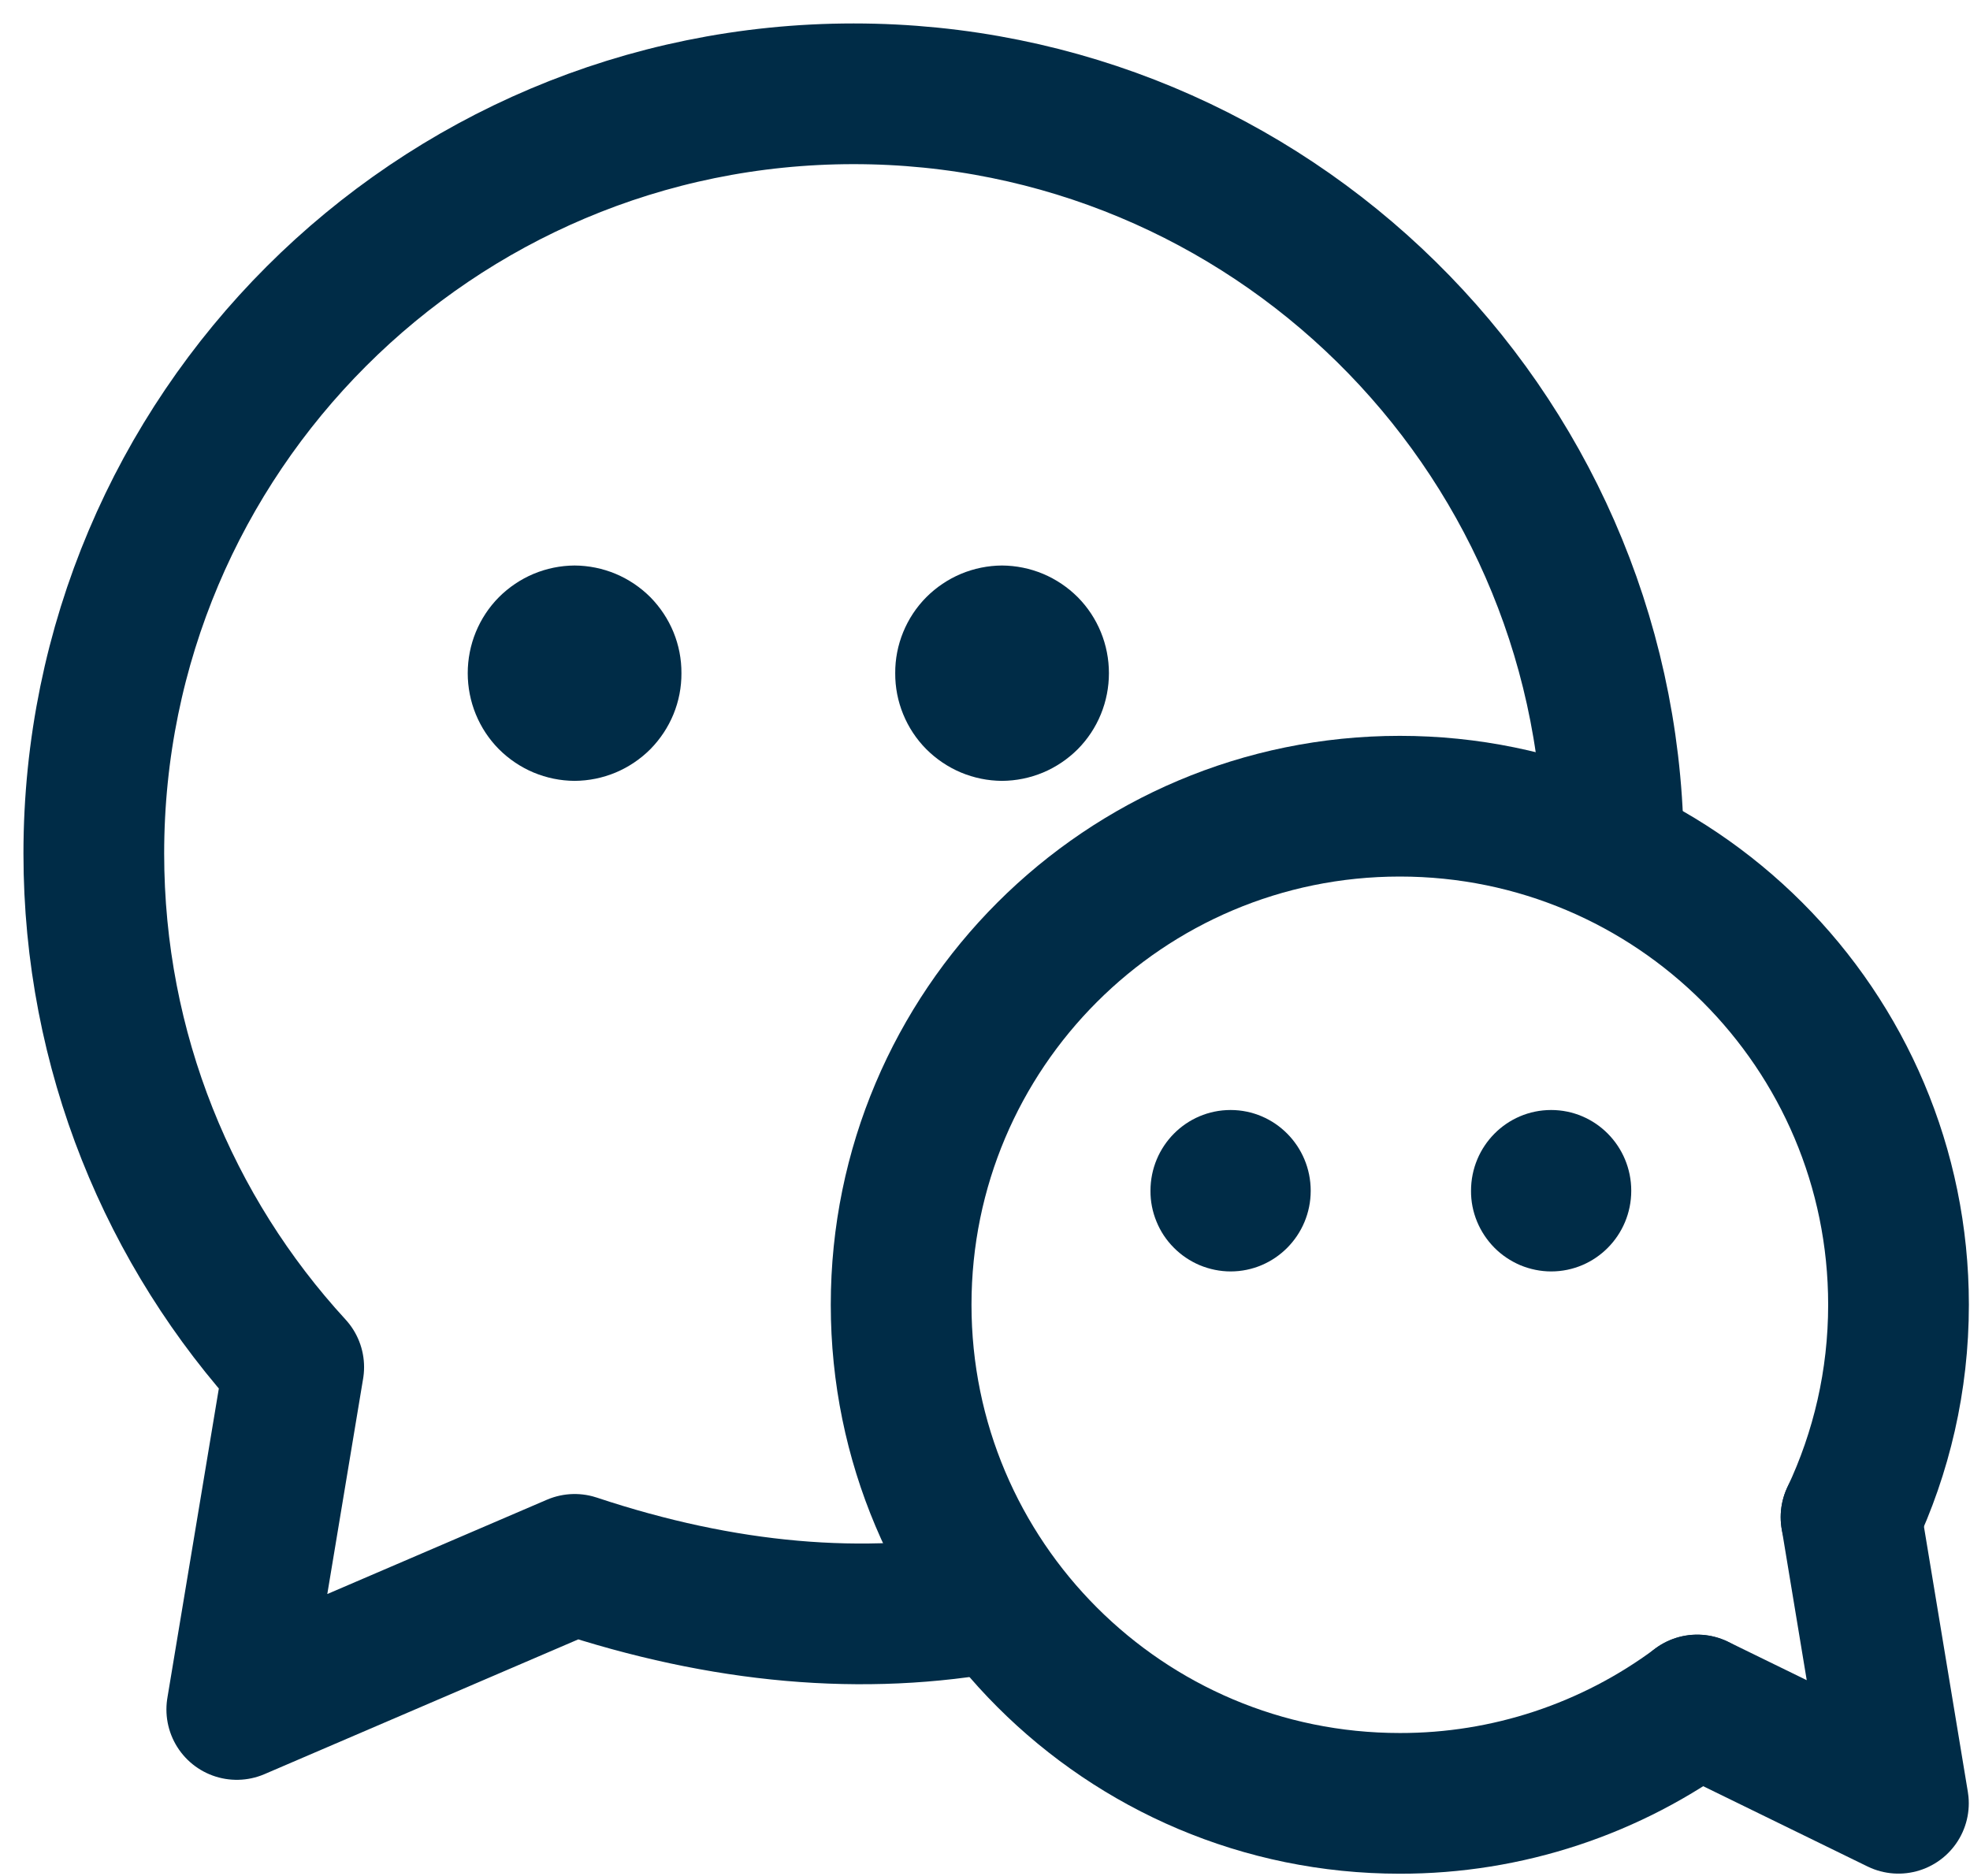 <svg width="21" height="20" viewBox="0 0 21 20" fill="none" xmlns="http://www.w3.org/2000/svg">
<path d="M17.198 8.954C17.12 4.548 13.524 1 9.1 1C4.626 1 1 4.626 1 9.1C1 11.211 1.807 13.134 3.131 14.575L2.524 18.225L6.126 16.678C7.713 17.206 9.21 17.338 10.619 17.074" stroke="#002C47" stroke-width="1.5" stroke-linecap="round" stroke-linejoin="round"/>
<path d="M6.125 8.325C6.276 8.324 6.424 8.294 6.563 8.236C6.701 8.178 6.827 8.093 6.933 7.987C7.038 7.88 7.122 7.754 7.179 7.615C7.236 7.476 7.265 7.327 7.264 7.177C7.265 7.027 7.236 6.878 7.179 6.739C7.122 6.6 7.038 6.474 6.933 6.367C6.827 6.261 6.701 6.176 6.563 6.118C6.424 6.06 6.276 6.03 6.125 6.029C5.975 6.03 5.827 6.06 5.688 6.118C5.55 6.176 5.424 6.261 5.318 6.367C5.212 6.474 5.129 6.6 5.072 6.739C5.015 6.878 4.986 7.027 4.986 7.177C4.986 7.327 5.015 7.476 5.072 7.615C5.129 7.754 5.212 7.88 5.318 7.987C5.424 8.093 5.55 8.178 5.688 8.236C5.827 8.294 5.975 8.324 6.125 8.325ZM10.681 8.325C10.832 8.324 10.98 8.294 11.119 8.236C11.257 8.178 11.383 8.093 11.489 7.987C11.595 7.88 11.678 7.754 11.735 7.615C11.792 7.476 11.821 7.327 11.821 7.177C11.821 7.027 11.792 6.878 11.735 6.739C11.678 6.6 11.595 6.474 11.489 6.367C11.383 6.261 11.257 6.176 11.119 6.118C10.98 6.06 10.832 6.03 10.681 6.029C10.531 6.03 10.383 6.06 10.244 6.118C10.106 6.176 9.98 6.261 9.874 6.367C9.768 6.474 9.685 6.6 9.628 6.739C9.571 6.878 9.542 7.027 9.543 7.177C9.542 7.327 9.571 7.476 9.628 7.615C9.685 7.754 9.768 7.88 9.874 7.987C9.98 8.093 10.106 8.178 10.244 8.236C10.383 8.294 10.531 8.324 10.681 8.325Z" fill="#002C47"/>
<path d="M18.092 18.178C17.176 18.86 16.064 19.228 14.922 19.226C11.986 19.226 9.606 16.846 9.606 13.91C9.606 10.975 11.986 8.595 14.922 8.595C17.858 8.595 20.238 10.975 20.238 13.91C20.238 14.72 20.056 15.488 19.732 16.175" stroke="#002C47" stroke-width="1.5" stroke-linecap="round" stroke-linejoin="round"/>
<path d="M19.732 16.174L20.237 19.225L18.092 18.177" stroke="#002C47" stroke-width="1.5" stroke-linecap="round" stroke-linejoin="round"/>
<path d="M16.535 13.555C16.423 13.555 16.311 13.532 16.207 13.489C16.104 13.445 16.009 13.382 15.93 13.302C15.851 13.222 15.788 13.127 15.745 13.023C15.702 12.919 15.68 12.807 15.681 12.695C15.681 12.219 16.063 11.834 16.535 11.834C17.007 11.834 17.389 12.219 17.389 12.695C17.389 13.17 17.007 13.555 16.535 13.555H16.535ZM13.118 13.555C13.006 13.555 12.894 13.532 12.79 13.489C12.686 13.445 12.592 13.382 12.513 13.302C12.433 13.222 12.37 13.127 12.328 13.023C12.285 12.919 12.263 12.807 12.264 12.695C12.264 12.219 12.646 11.834 13.118 11.834C13.589 11.834 13.972 12.219 13.972 12.695C13.972 13.17 13.589 13.555 13.118 13.555H13.118Z" fill="#002C47"/>
</svg>
